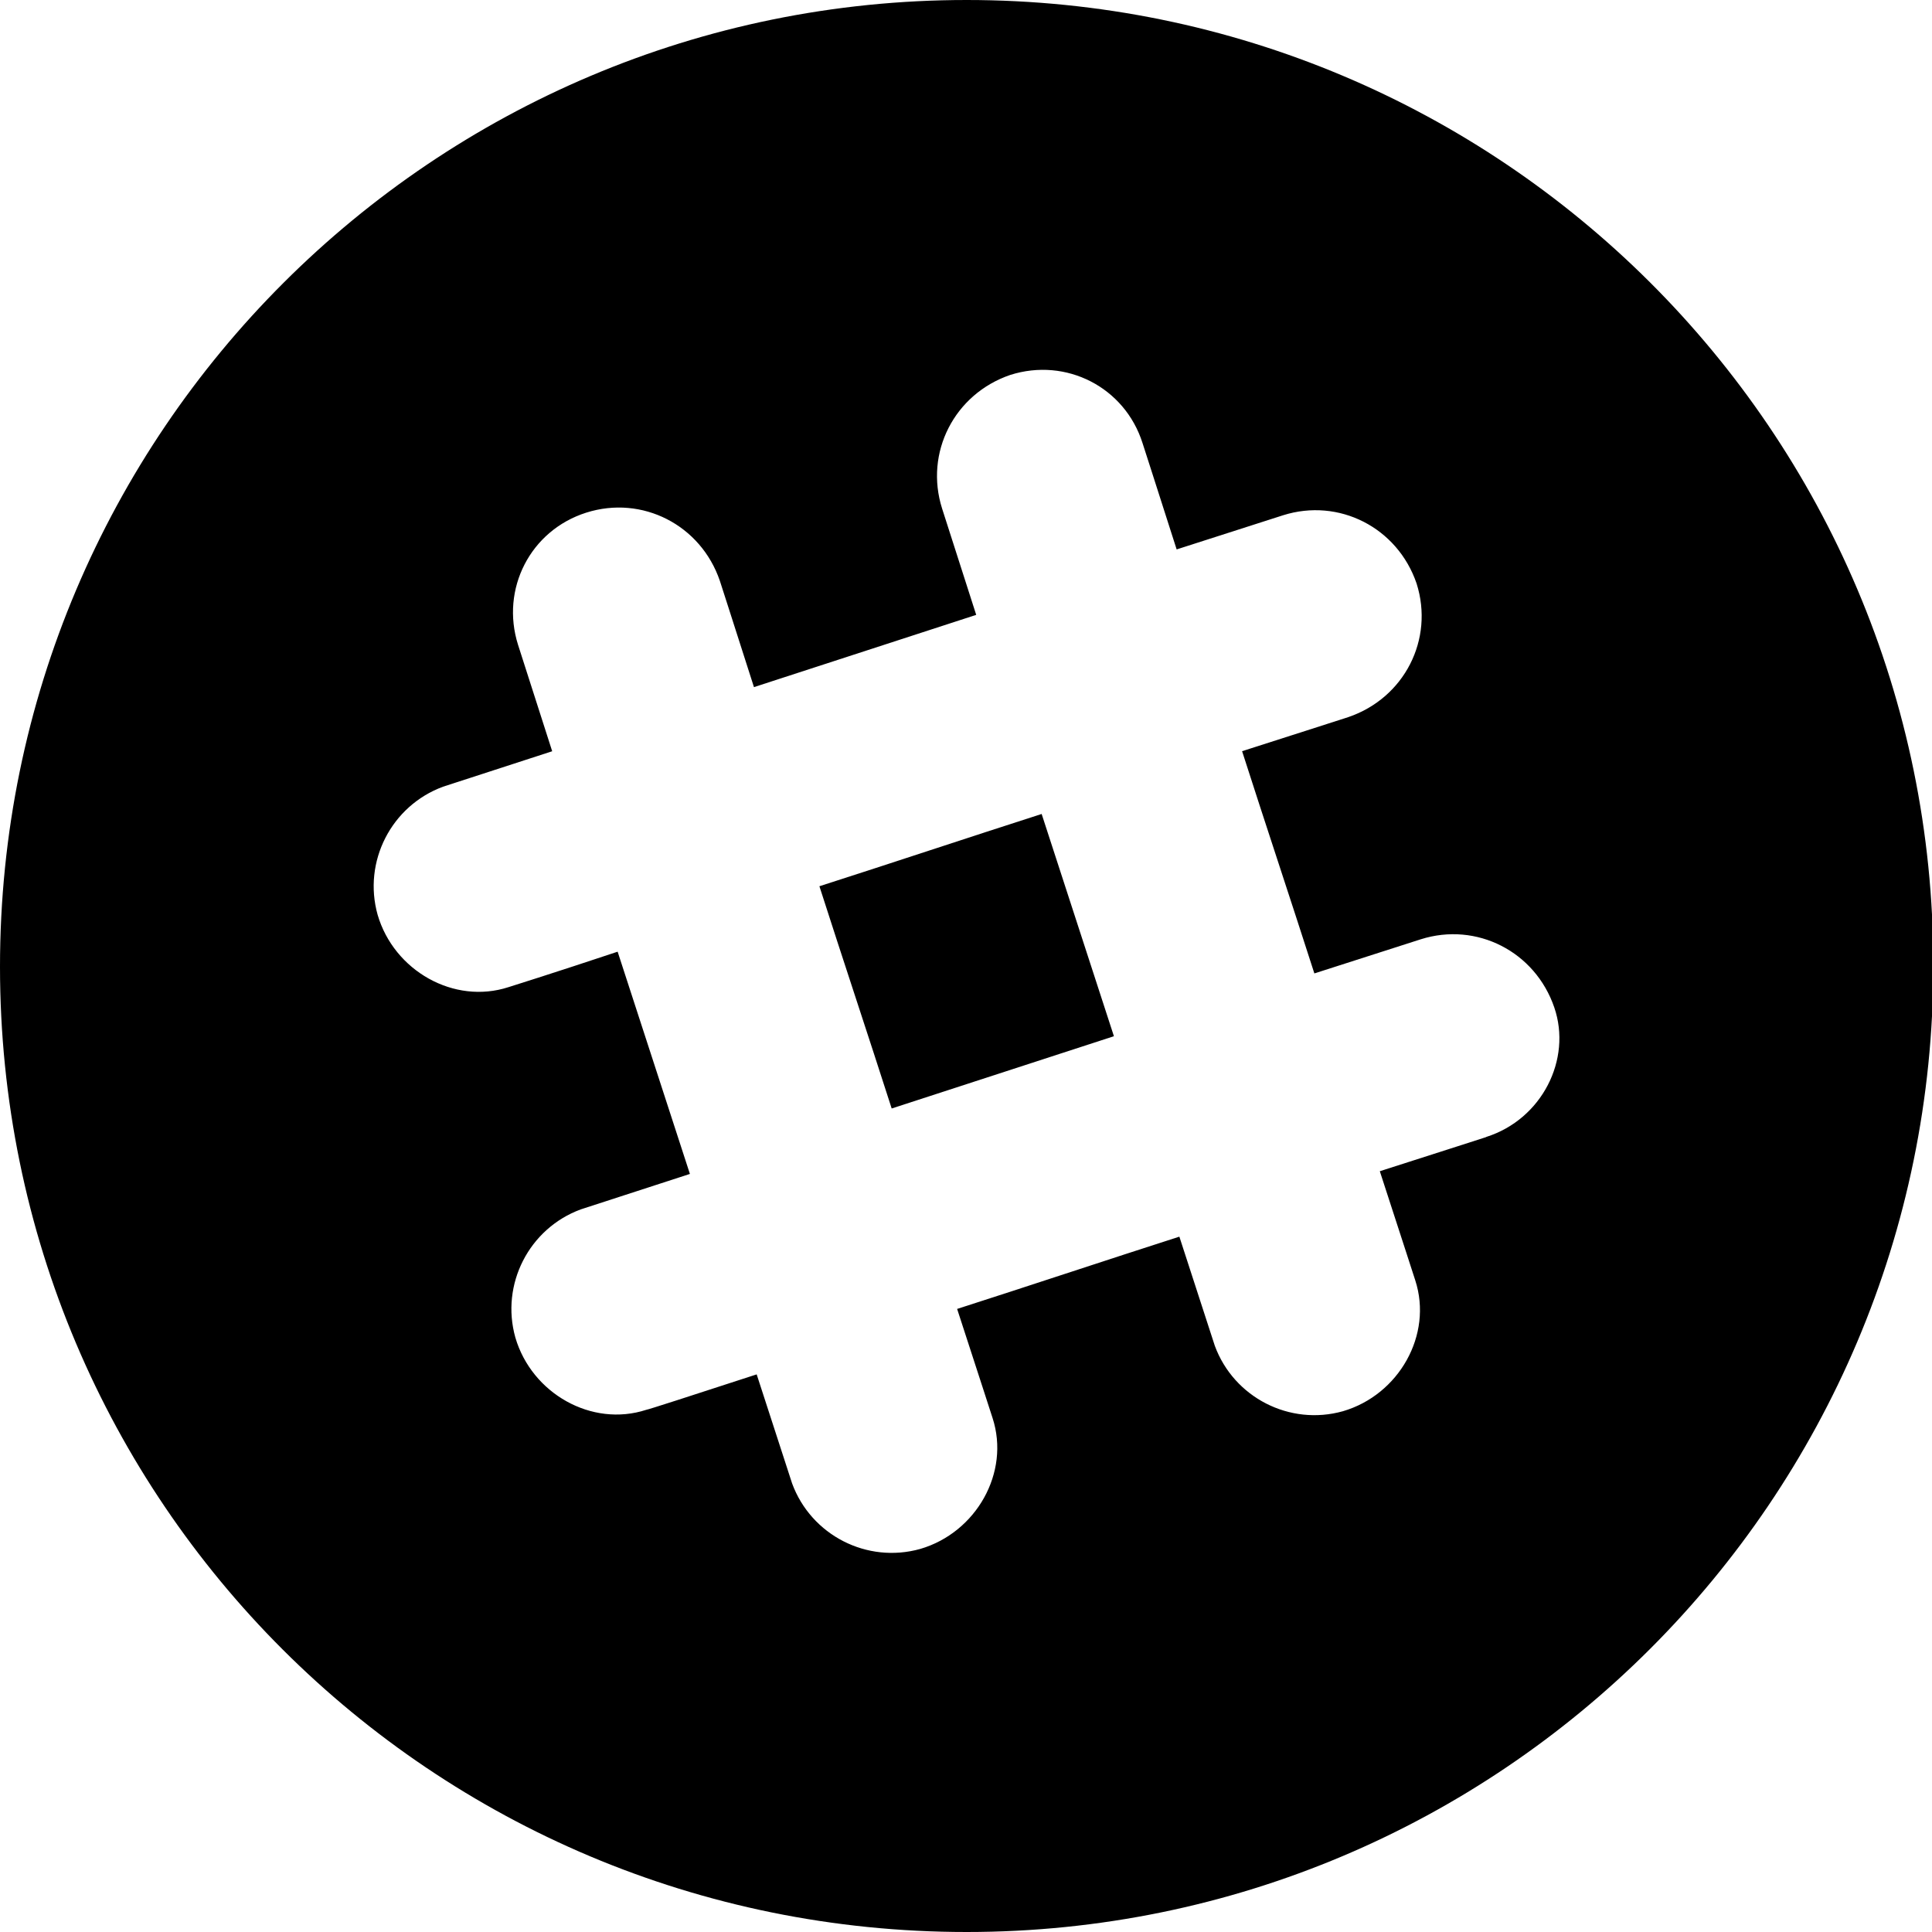 <!-- Generated by IcoMoon.io -->
<svg version="1.1" xmlns="http://www.w3.org/2000/svg" width="32" height="32" viewBox="0 0 32 32">
<title>slack</title>
<path d="M13.572 14.679c0.384 1.197 0.813 2.484 1.197 3.681l3.681-1.197-1.197-3.681c-1.197 0.384-2.484 0.813-3.681 1.197z"></path>
<path d="M16.011 0c-8.83 0-16.011 7.159-16.011 16.011s7.159 15.989 16.011 15.989c8.83 0 16.011-7.159 16.011-16.011s-7.181-15.989-16.011-15.989zM24.615 18.834c0 0-0.7 0.226-1.761 0.565 0.361 1.107 0.587 1.807 0.587 1.807 0.294 0.903-0.271 1.897-1.197 2.168-0.881 0.248-1.807-0.226-2.123-1.084l-0.587-1.807c-1.197 0.384-2.484 0.813-3.681 1.197 0.361 1.107 0.587 1.807 0.587 1.807 0.294 0.903-0.271 1.897-1.197 2.168-0.881 0.248-1.807-0.226-2.123-1.084l-0.587-1.807c-1.107 0.361-1.807 0.587-1.829 0.587-0.903 0.294-1.897-0.271-2.168-1.197-0.248-0.881 0.226-1.807 1.084-2.123l1.807-0.587-1.197-3.681c-1.084 0.361-1.807 0.587-1.807 0.587-0.903 0.294-1.897-0.271-2.168-1.197-0.248-0.881 0.226-1.807 1.084-2.123l1.807-0.587-0.565-1.761c-0.294-0.926 0.203-1.897 1.129-2.191s1.897 0.203 2.213 1.129c0 0 0.226 0.7 0.565 1.761l3.681-1.197-0.565-1.761c-0.294-0.926 0.203-1.897 1.129-2.213 0.926-0.294 1.897 0.203 2.191 1.129 0 0 0.226 0.7 0.565 1.761l1.761-0.565c0.926-0.294 1.897 0.203 2.213 1.129 0.294 0.926-0.203 1.897-1.129 2.213 0 0-0.7 0.226-1.761 0.565 0.384 1.197 0.813 2.484 1.197 3.681l1.761-0.565c0.926-0.294 1.897 0.203 2.213 1.129 0.294 0.858-0.203 1.852-1.129 2.145z"></path>
</svg>
